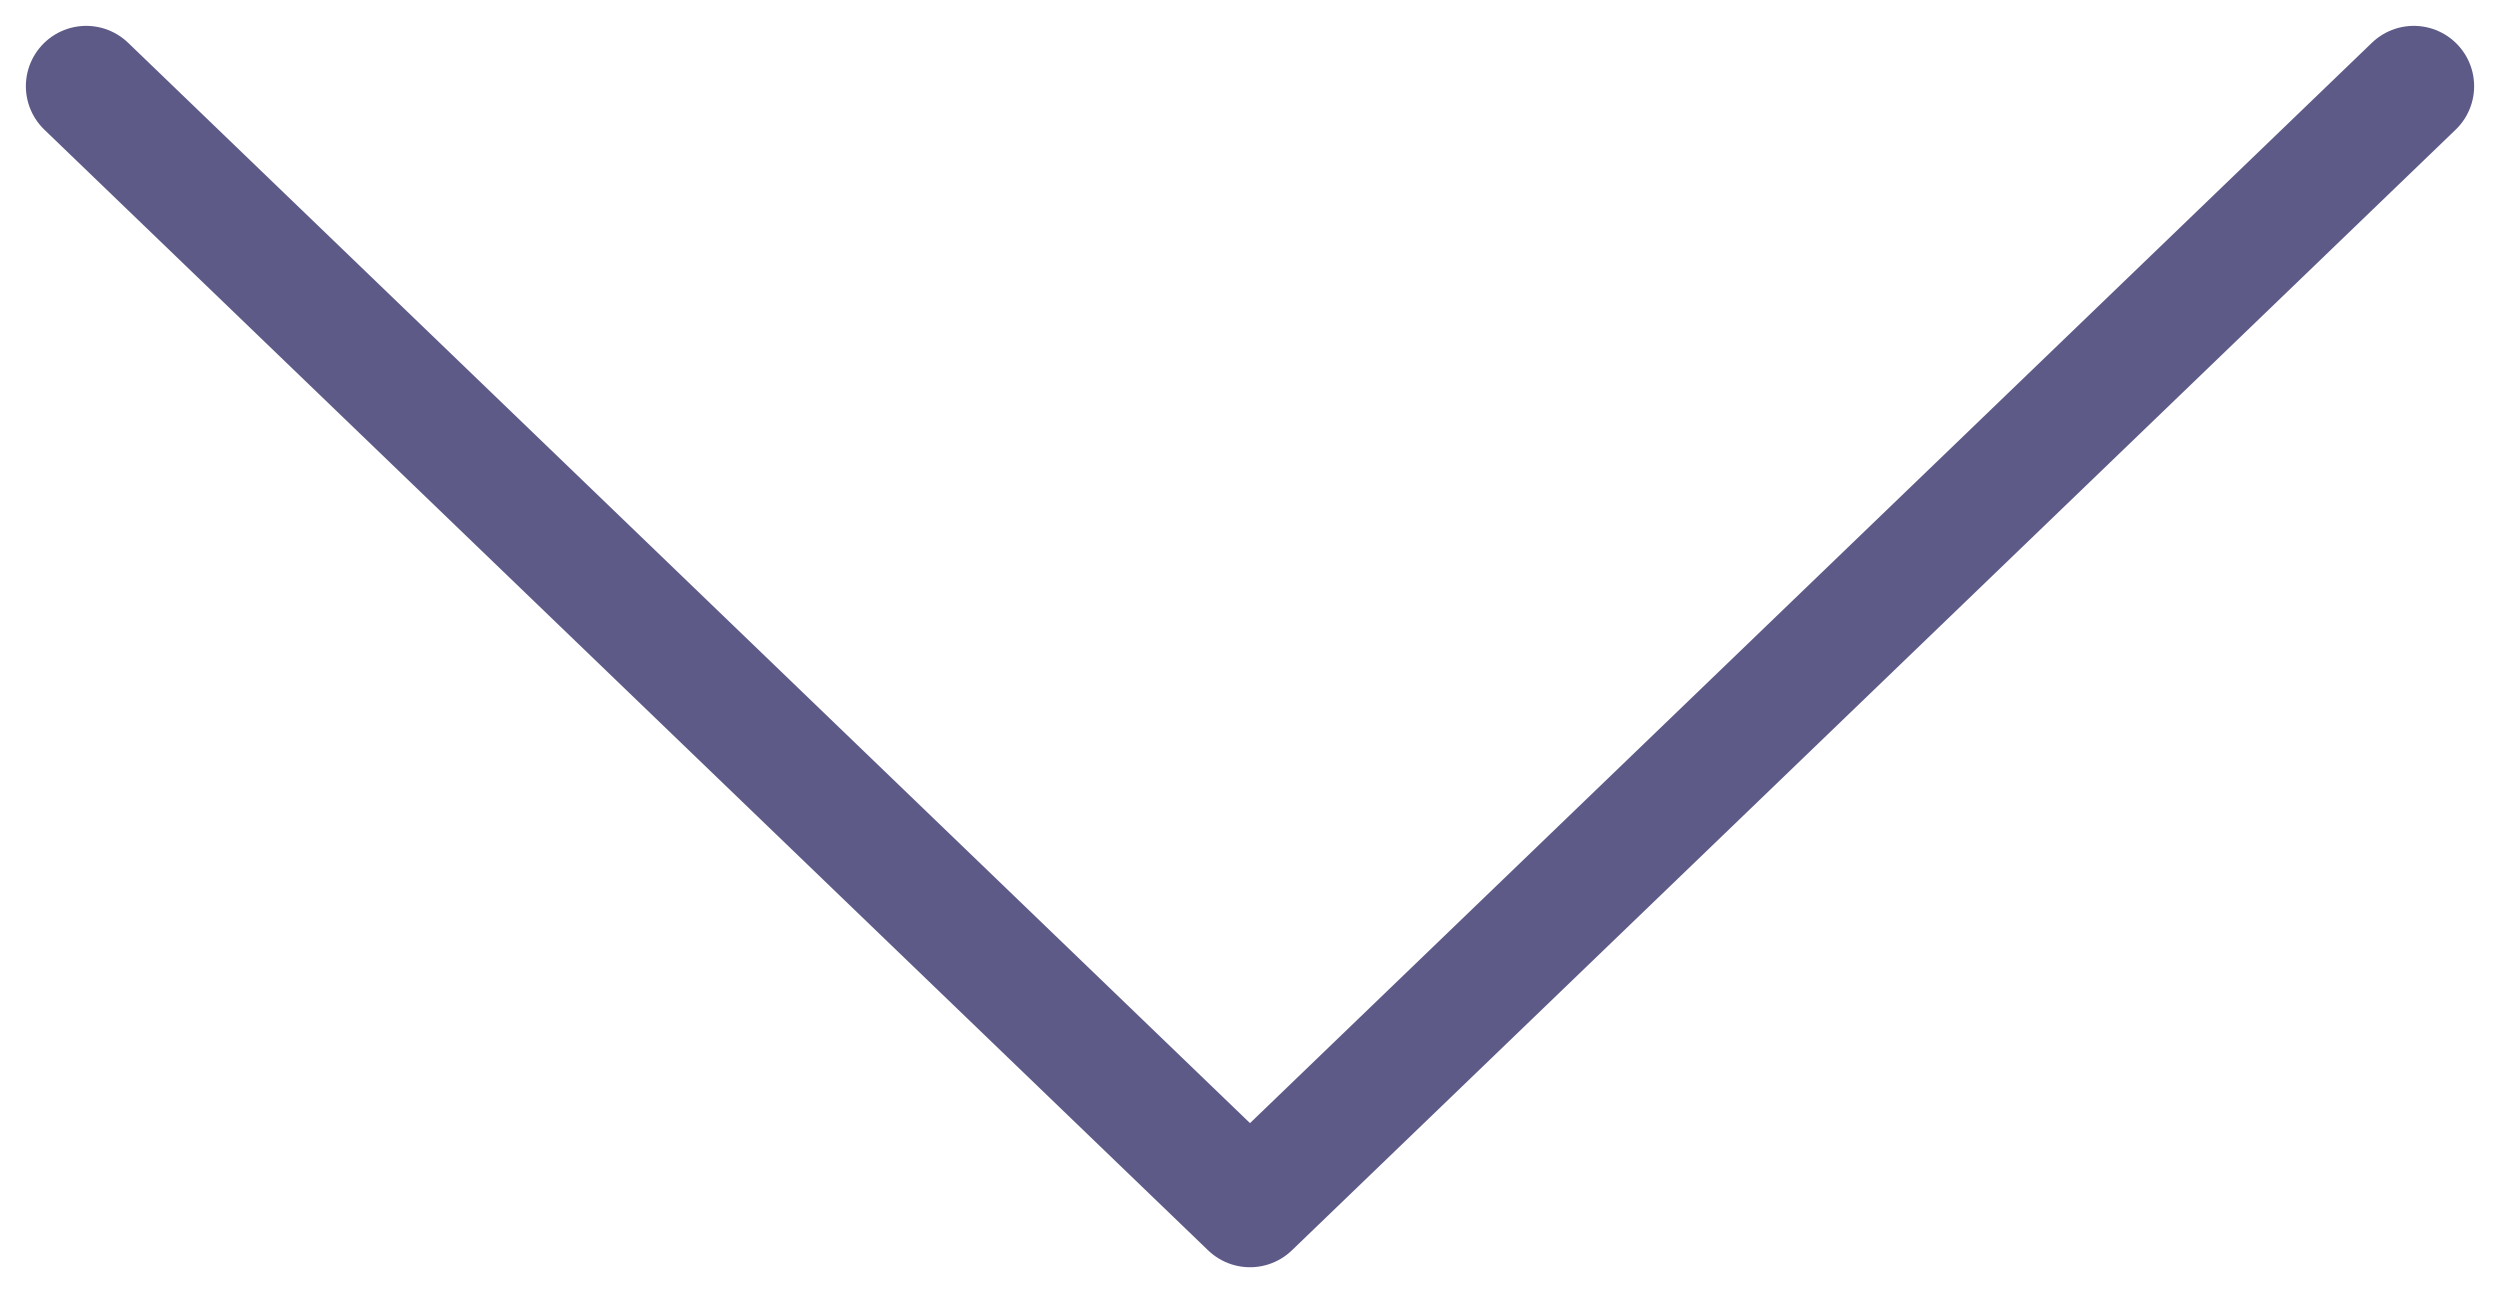 <svg width="29" height="15" viewBox="0 0 29 15" fill="none" xmlns="http://www.w3.org/2000/svg">
<path d="M1 1L14.5 14L28 1" stroke="#5D5A88" stroke-width="1.4" stroke-linecap="round" stroke-linejoin="round"/>
</svg>
